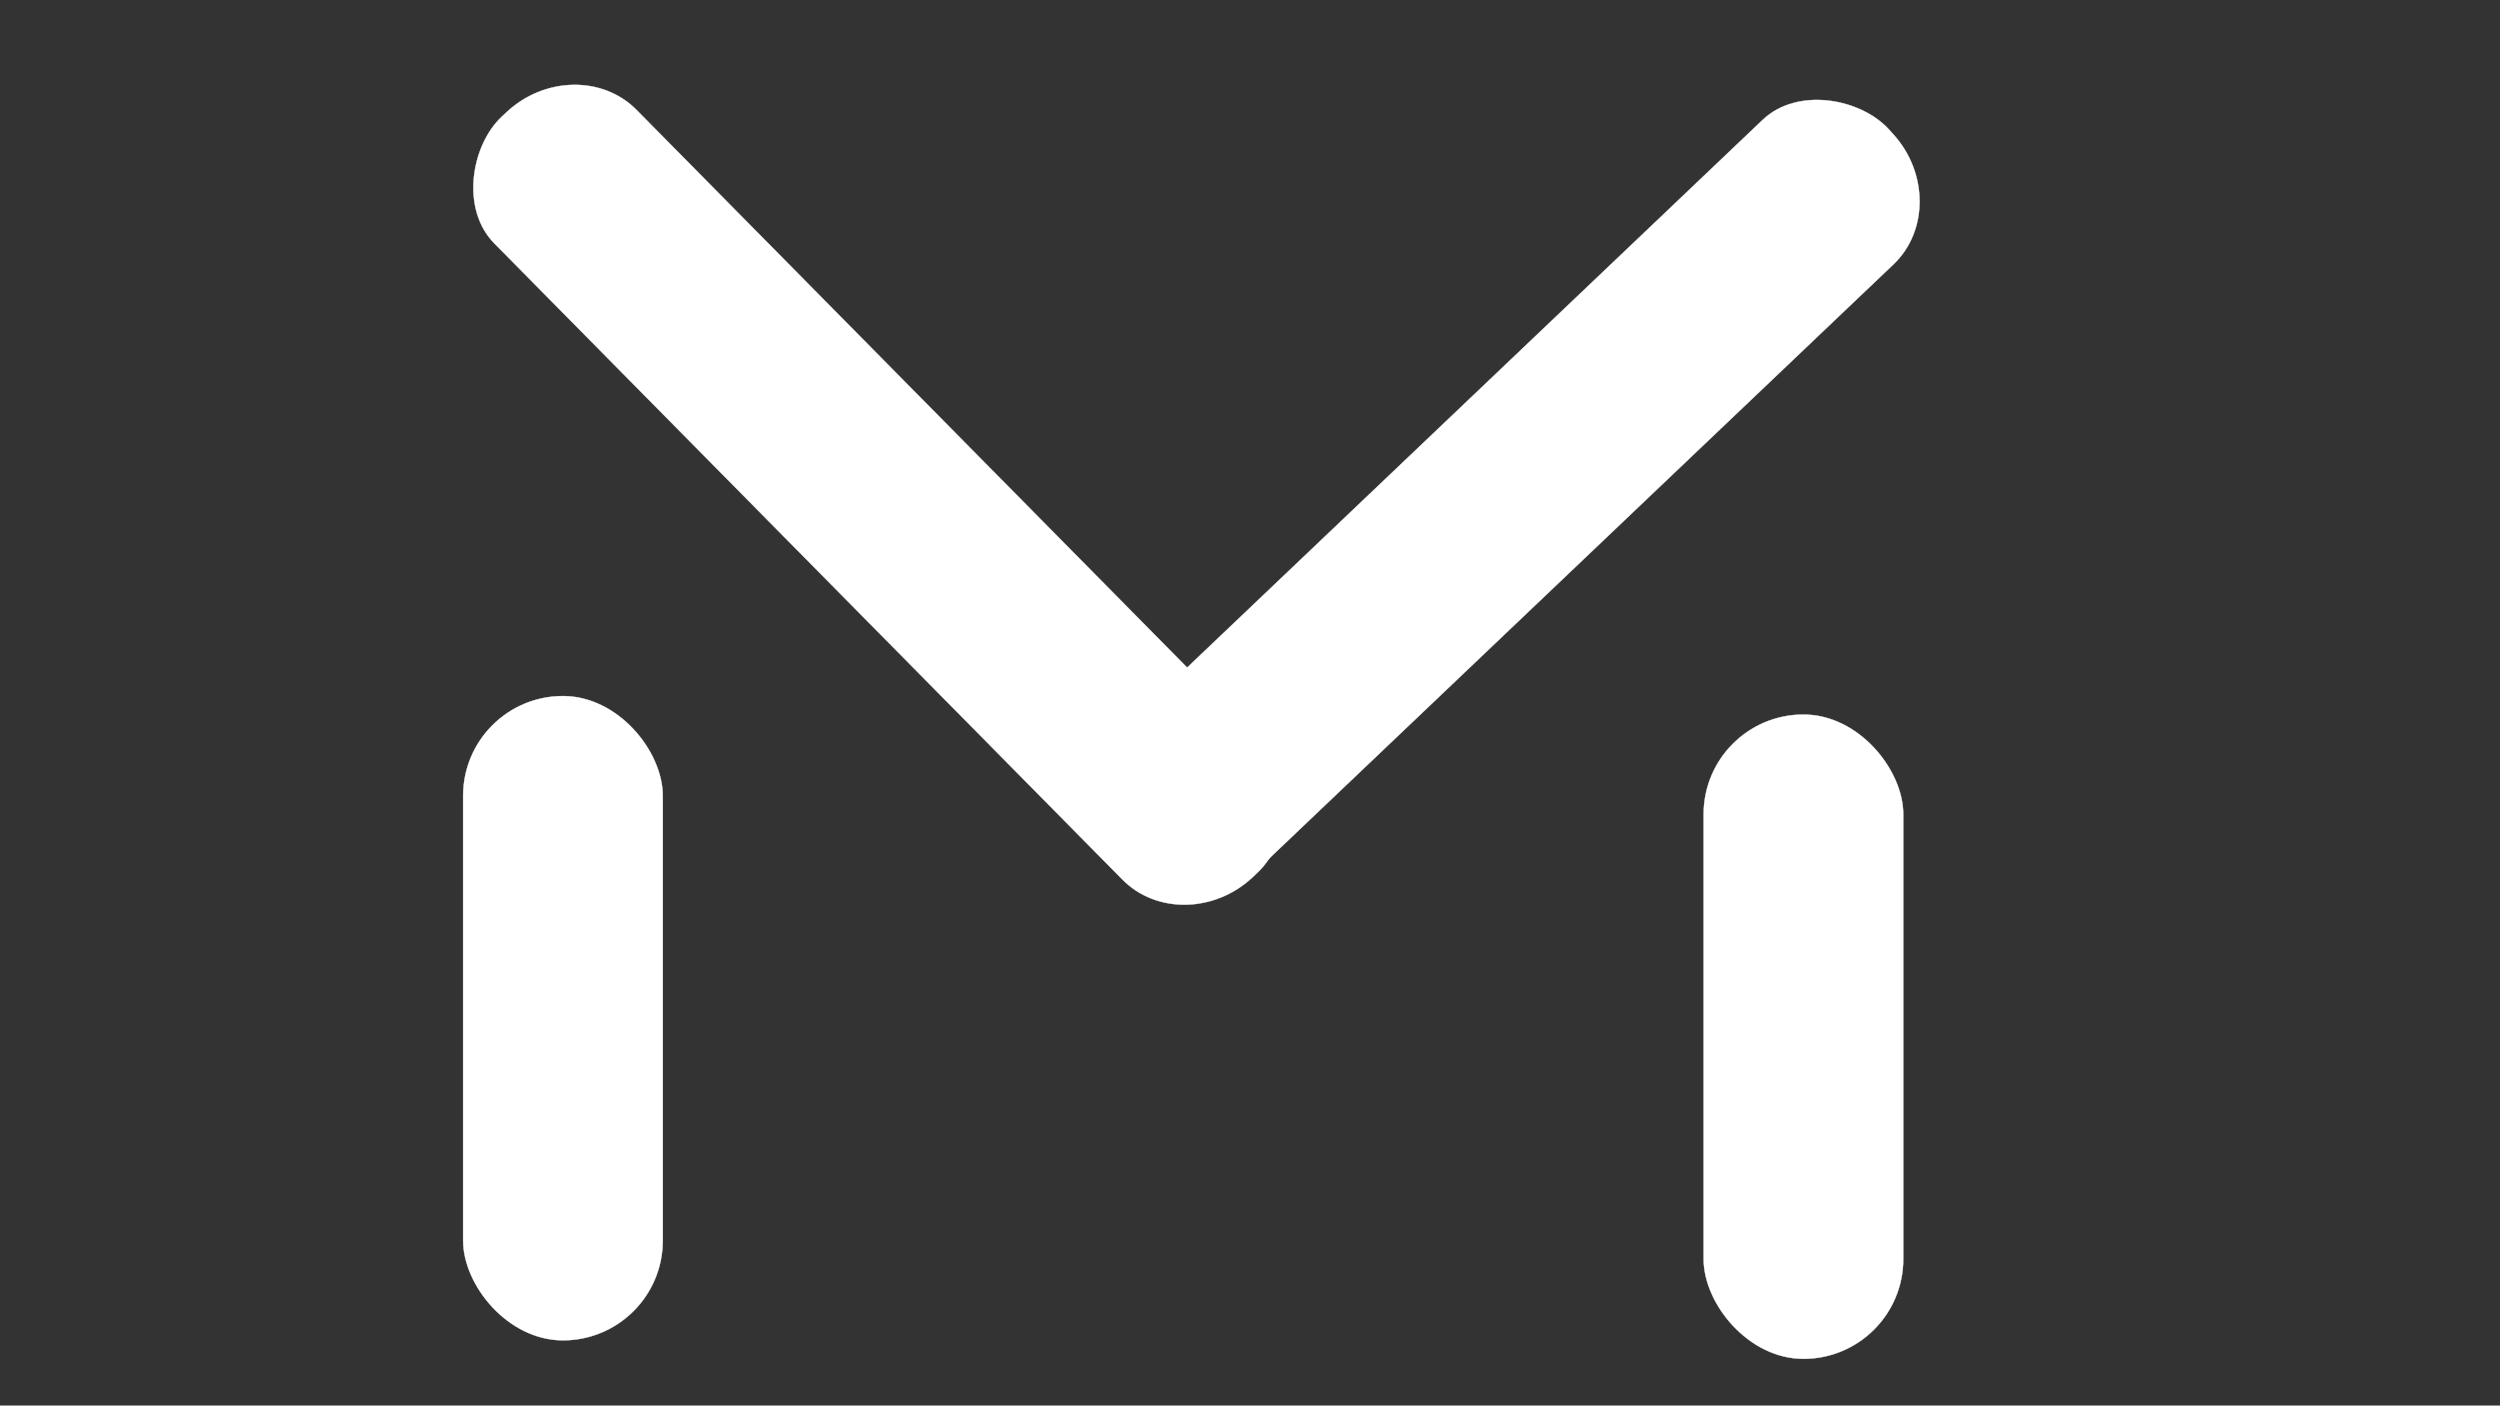 <?xml version="1.0" encoding="UTF-8" standalone="no"?>
<svg
   xmlns:dc="http://purl.org/dc/elements/1.1/"
   xmlns:cc="http://creativecommons.org/ns#"
   xmlns:rdf="http://www.w3.org/1999/02/22-rdf-syntax-ns#"
   xmlns:svg="http://www.w3.org/2000/svg"
   xmlns="http://www.w3.org/2000/svg"
   xmlns:sodipodi="http://sodipodi.sourceforge.net/DTD/sodipodi-0.dtd"
   xmlns:inkscape="http://www.inkscape.org/namespaces/inkscape"
   inkscape:version="1.0 (4035a4fb49, 2020-05-01)"
   id="svg8"
   version="1.1"
   viewBox="0 0 361.421 203.2"
   height="203.2mm"
   width="361.421mm">
  <rect x="0" y="0" width="361.421" height="203.2" fill="#333333" stroke="none"/>
  <defs
     id="defs2" />
  <sodipodi:namedview
     inkscape:window-maximized="0"
     inkscape:window-y="0"
     inkscape:window-x="235"
     inkscape:window-height="1048"
     inkscape:window-width="1591"
     showgrid="false"
     inkscape:document-rotation="0"
     inkscape:current-layer="layer1"
     inkscape:document-units="mm"
     inkscape:cy="477.70428"
     inkscape:cx="667.45304"
     inkscape:zoom="0.7"
     inkscape:pageshadow="2"
     inkscape:pageopacity="0.0"
     borderopacity="1.0"
     bordercolor="#666666"
     pagecolor="#ffffff"
     id="base" />
  <g
     transform="translate(52.199,-85.12)"
     id="layer1"
     inkscape:groupmode="layer"
     inkscape:label="Layer 1">
    <rect
       rx="14.433"
       ry="14.433"
       y="185.747"
       x="14.753"
       height="93.143"
       width="28.865"
       id="rect847"
       style="fill:#ffffff;stroke:#ffffff;stroke-width:0.05;stroke-opacity:1" />
    <rect
       style="fill:#ffffff;stroke:#ffffff;stroke-width:0.05;stroke-opacity:1"
       id="rect860"
       width="28.865"
       height="93.143"
       x="194.09"
       y="188.42"
       ry="14.433"
       rx="14.433" />
    <rect
       transform="matrix(0.703,0.712,-0.729,0.685,0,0)"
       rx="12.614"
       ry="13.629"
       y="42.632"
       x="88.23"
       height="28.184"
       width="154.415"
       id="rect897"
       style="fill:#ffffff;stroke:#ffffff;stroke-width:0.05;stroke-opacity:1" />
    <rect
       style="fill:#ffffff;stroke:#ffffff;stroke-width:0.05;stroke-opacity:1"
       id="rect899"
       width="154.415"
       height="28.184"
       x="-94.111"
       y="-242.223"
       ry="13.629"
       rx="12.614"
       transform="matrix(-0.724,0.689,-0.671,-0.741,0,0)" />
  </g>
</svg>

